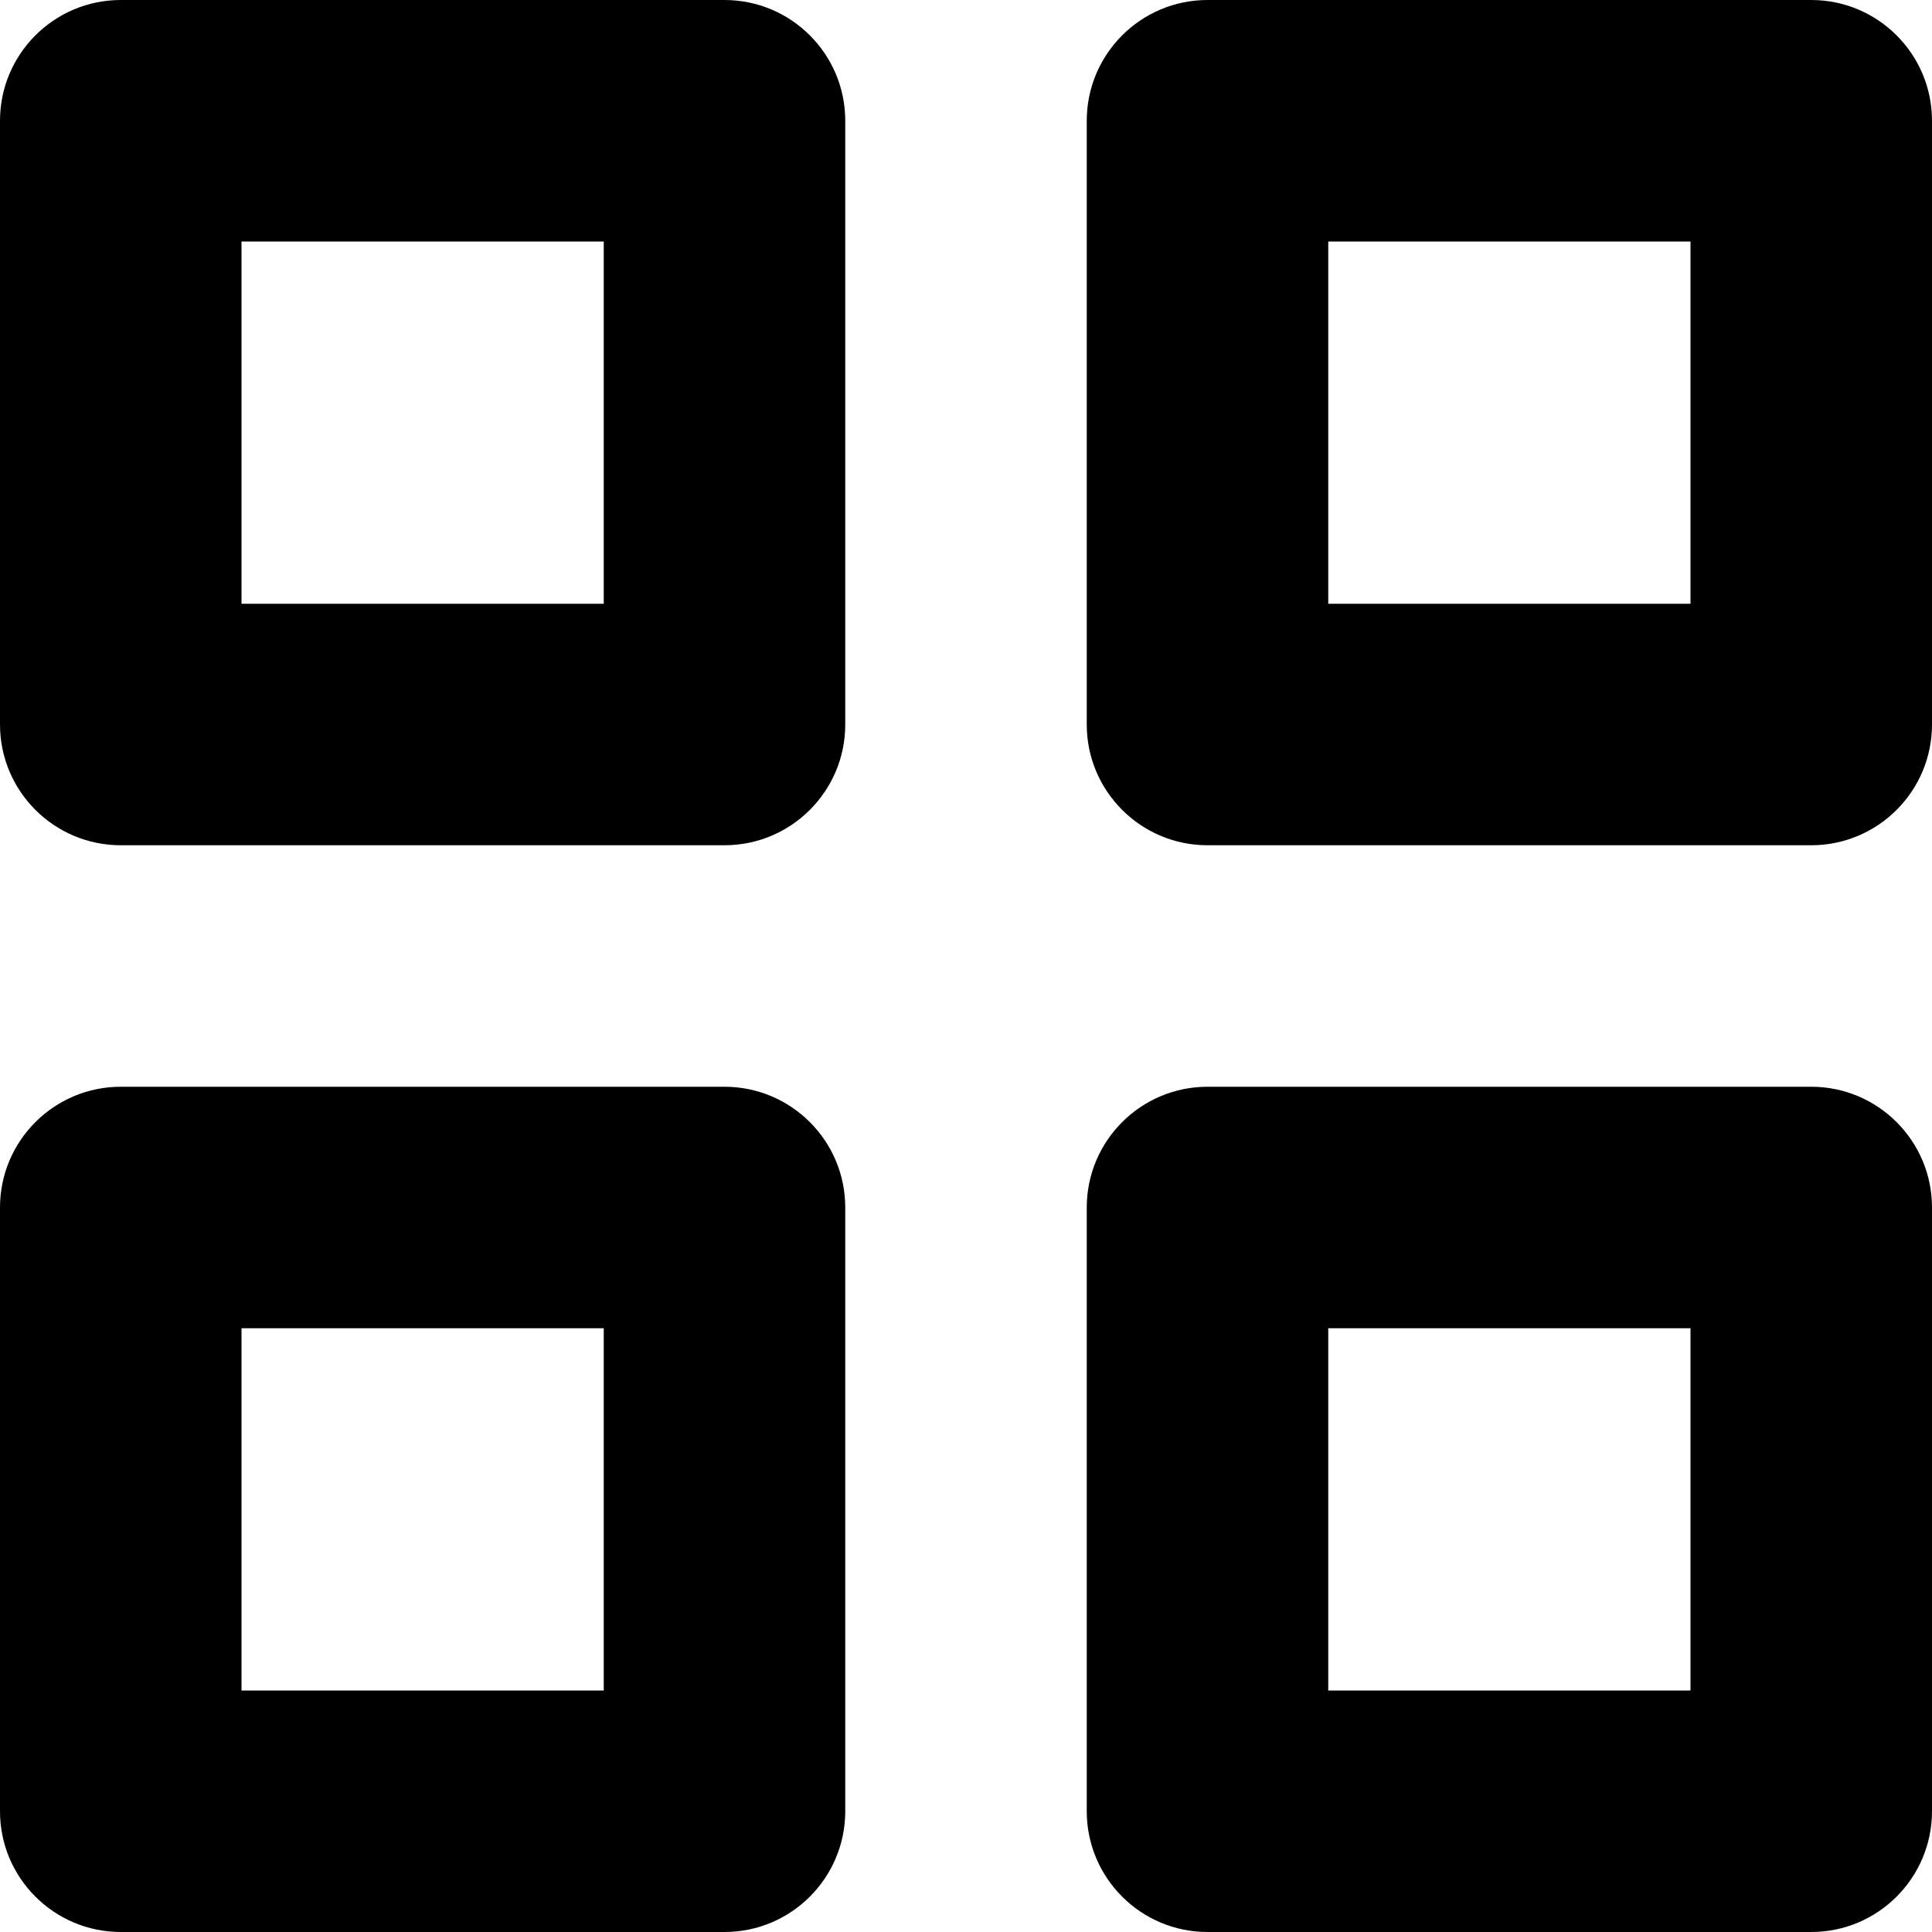 <svg xmlns="http://www.w3.org/2000/svg" xmlns:xlink="http://www.w3.org/1999/xlink" preserveAspectRatio="xMidYMid" width="16" height="16" viewBox="0 0 16 16">
<!--   <defs>
    <style>

      .cls-2 {
        fill: #ffffff;
        filter: url(#color-overlay-1);
      }
    </style>

    <filter id="color-overlay-1" filterUnits="userSpaceOnUse">
      <feFlood flood-color="#4ac4ff" flood-opacity="1"/>
      <feComposite operator="in" in2="SourceGraphic"/>
      <feBlend mode="normal" in2="SourceGraphic" result="colorOverlay"/>
    </filter>
  </defs> -->
  <path d="M15.000,16.000 C15.000,16.000 10.000,16.000 10.000,16.000 C9.448,16.000 9.000,15.552 9.000,15.000 C9.000,15.000 9.000,10.000 9.000,10.000 C9.000,9.448 9.448,9.000 10.000,9.000 C10.000,9.000 15.000,9.000 15.000,9.000 C15.552,9.000 16.000,9.448 16.000,10.000 C16.000,10.000 16.000,15.000 16.000,15.000 C16.000,15.552 15.552,16.000 15.000,16.000 ZM14.000,11.000 C14.000,11.000 11.000,11.000 11.000,11.000 C11.000,11.000 11.000,14.000 11.000,14.000 C11.000,14.000 14.000,14.000 14.000,14.000 C14.000,14.000 14.000,11.000 14.000,11.000 ZM15.000,7.000 C15.000,7.000 10.000,7.000 10.000,7.000 C9.448,7.000 9.000,6.552 9.000,6.000 C9.000,6.000 9.000,1.000 9.000,1.000 C9.000,0.448 9.448,-0.000 10.000,-0.000 C10.000,-0.000 15.000,-0.000 15.000,-0.000 C15.552,-0.000 16.000,0.448 16.000,1.000 C16.000,1.000 16.000,6.000 16.000,6.000 C16.000,6.552 15.552,7.000 15.000,7.000 ZM14.000,2.000 C14.000,2.000 11.000,2.000 11.000,2.000 C11.000,2.000 11.000,5.000 11.000,5.000 C11.000,5.000 14.000,5.000 14.000,5.000 C14.000,5.000 14.000,2.000 14.000,2.000 ZM6.000,16.000 C6.000,16.000 1.000,16.000 1.000,16.000 C0.448,16.000 -0.000,15.552 -0.000,15.000 C-0.000,15.000 -0.000,10.000 -0.000,10.000 C-0.000,9.448 0.448,9.000 1.000,9.000 C1.000,9.000 6.000,9.000 6.000,9.000 C6.552,9.000 7.000,9.448 7.000,10.000 C7.000,10.000 7.000,15.000 7.000,15.000 C7.000,15.552 6.552,16.000 6.000,16.000 ZM5.000,11.000 C5.000,11.000 2.000,11.000 2.000,11.000 C2.000,11.000 2.000,14.000 2.000,14.000 C2.000,14.000 5.000,14.000 5.000,14.000 C5.000,14.000 5.000,11.000 5.000,11.000 ZM6.000,7.000 C6.000,7.000 1.000,7.000 1.000,7.000 C0.448,7.000 -0.000,6.552 -0.000,6.000 C-0.000,6.000 -0.000,1.000 -0.000,1.000 C-0.000,0.448 0.448,-0.000 1.000,-0.000 C1.000,-0.000 6.000,-0.000 6.000,-0.000 C6.552,-0.000 7.000,0.448 7.000,1.000 C7.000,1.000 7.000,6.000 7.000,6.000 C7.000,6.552 6.552,7.000 6.000,7.000 ZM5.000,2.000 C5.000,2.000 2.000,2.000 2.000,2.000 C2.000,2.000 2.000,5.000 2.000,5.000 C2.000,5.000 5.000,5.000 5.000,5.000 C5.000,5.000 5.000,2.000 5.000,2.000 Z" id="path-1" class="cls-2" fill-rule="evenodd"/>
</svg>
